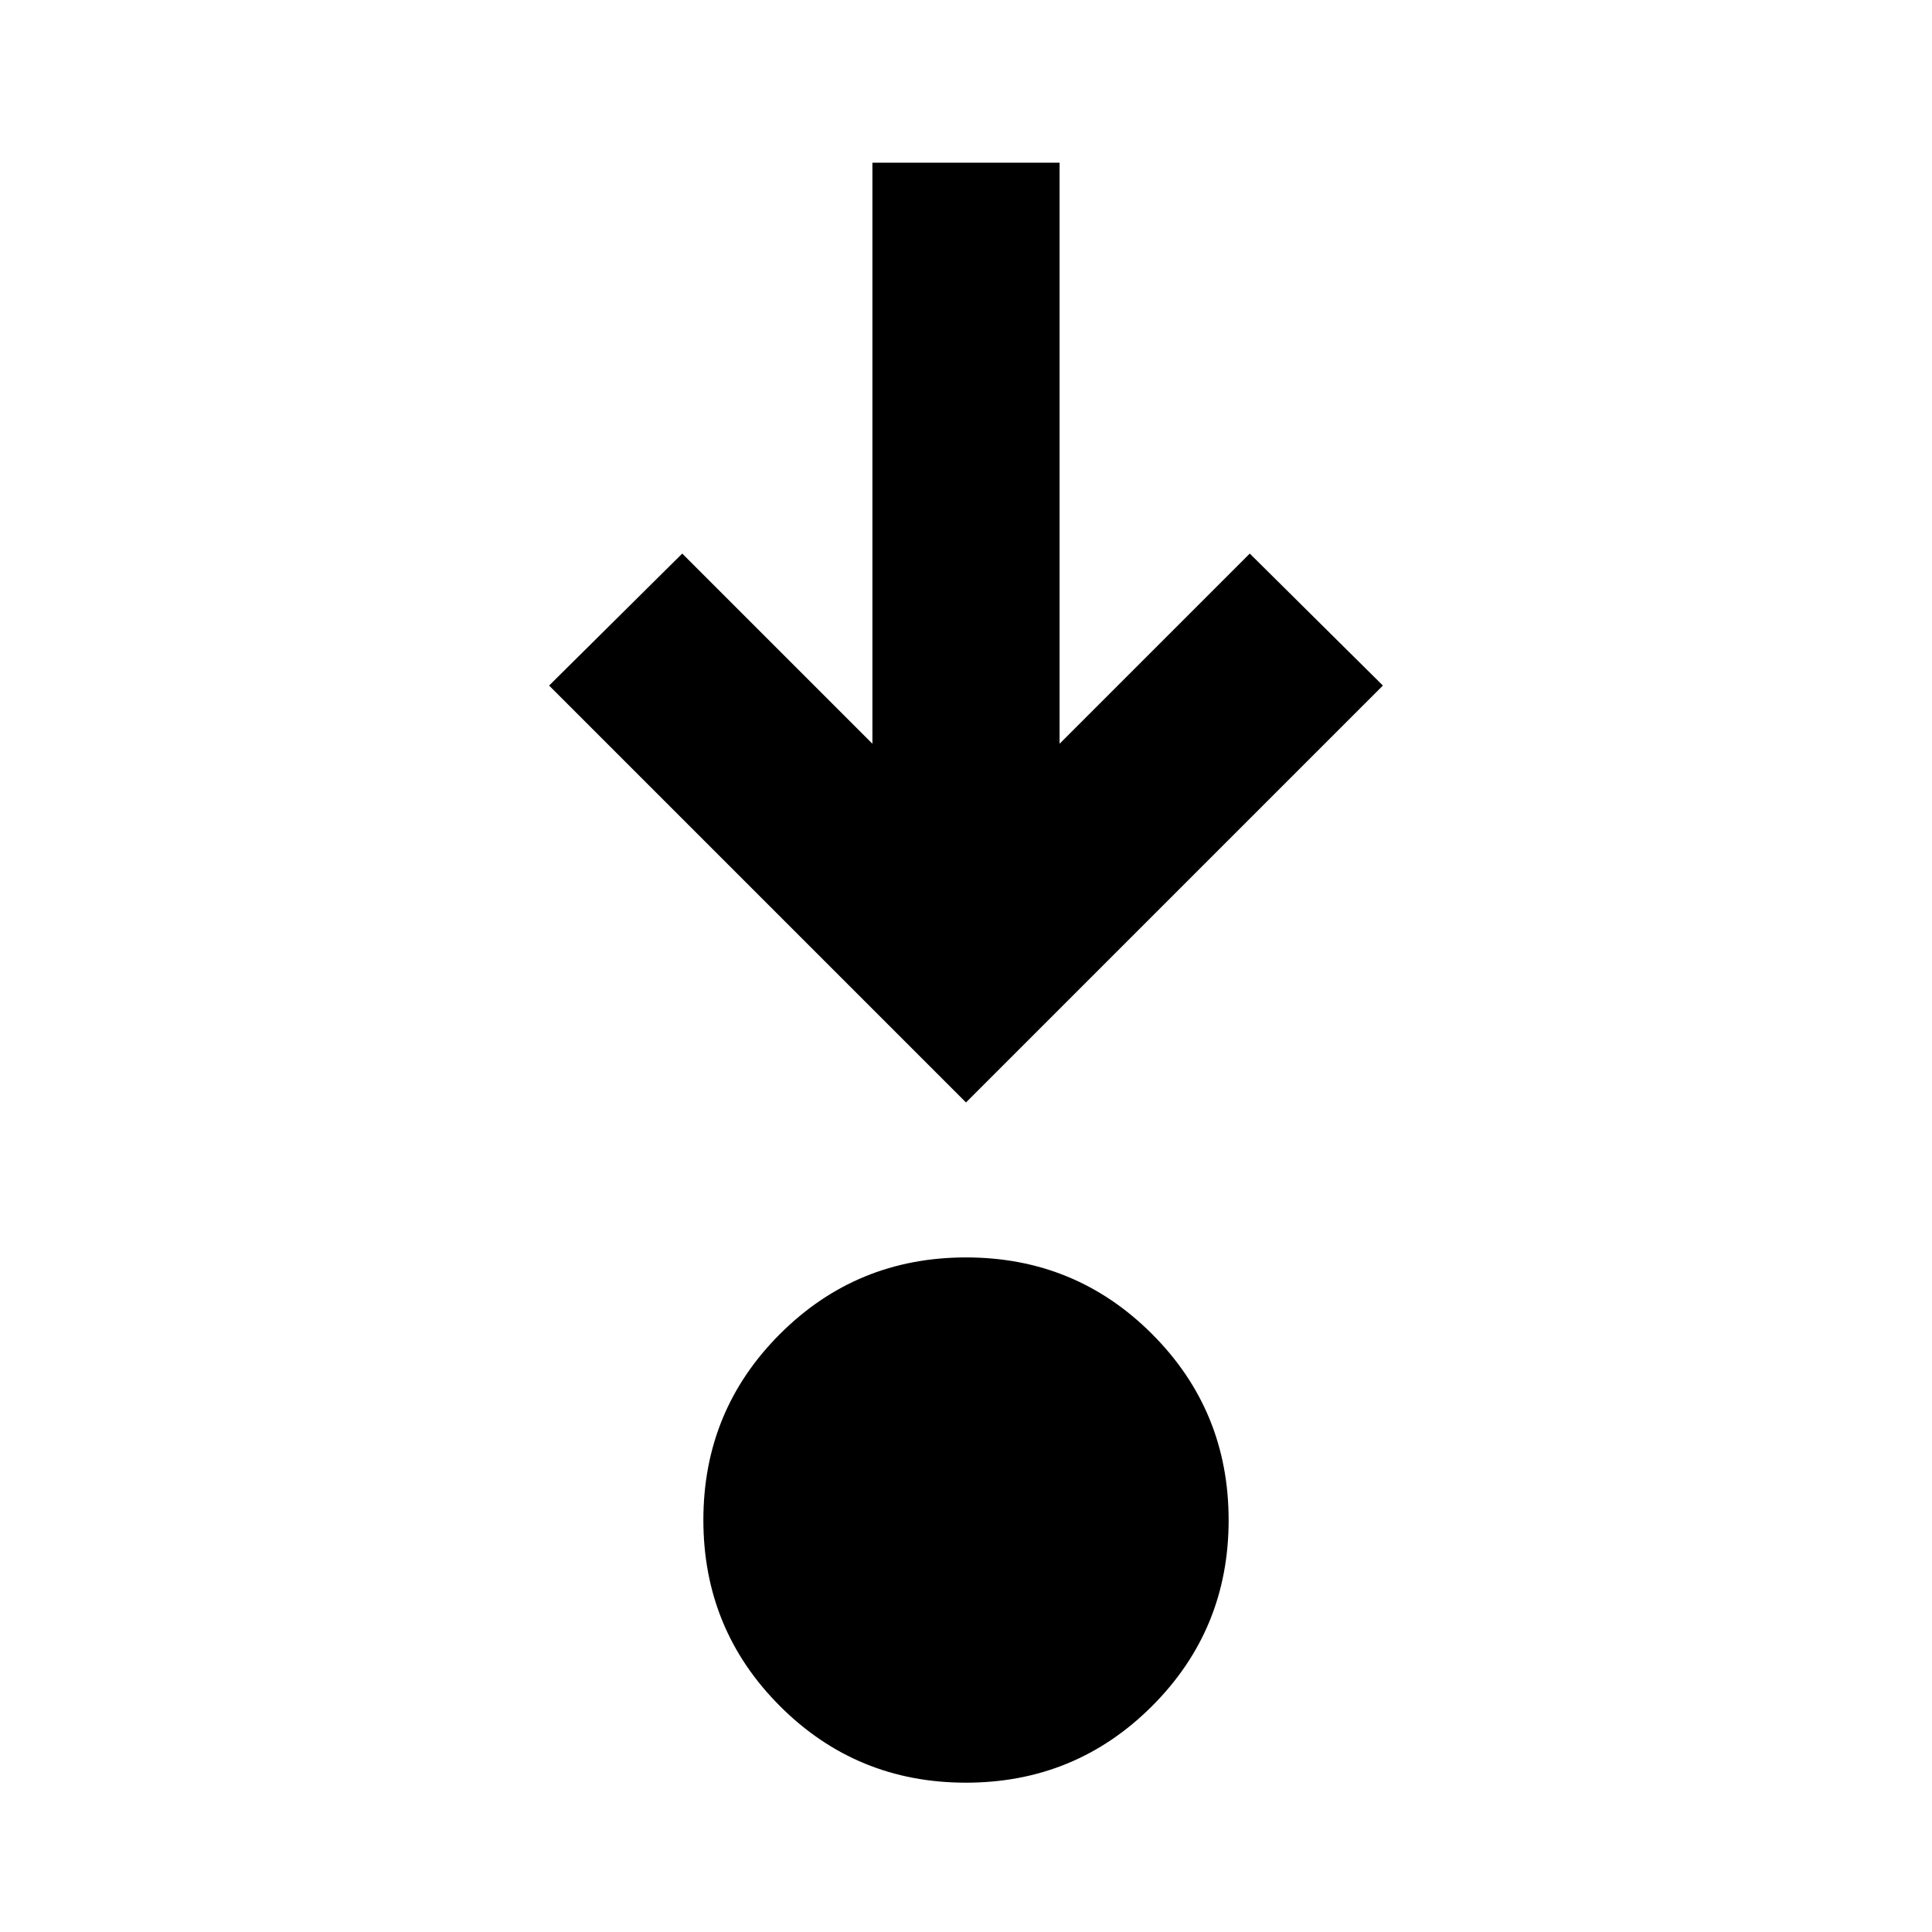 <svg xmlns="http://www.w3.org/2000/svg" height="20" viewBox="0 96 960 960" width="20"><path d="M479.971 981.806q-54.388 0-92.43-38.072-38.042-38.071-38.042-92.458 0-54.388 38.072-92.43 38.071-38.042 92.458-38.042 54.388 0 92.43 38.072 38.042 38.071 38.042 92.458 0 54.388-38.072 92.43-38.071 38.042-92.458 38.042ZM480 643.804 272.847 436.651 339 371.063l94.499 94.5V176.847h93.002v288.716l94.499-94.5 66.153 65.588L480 643.804Z"/></svg>